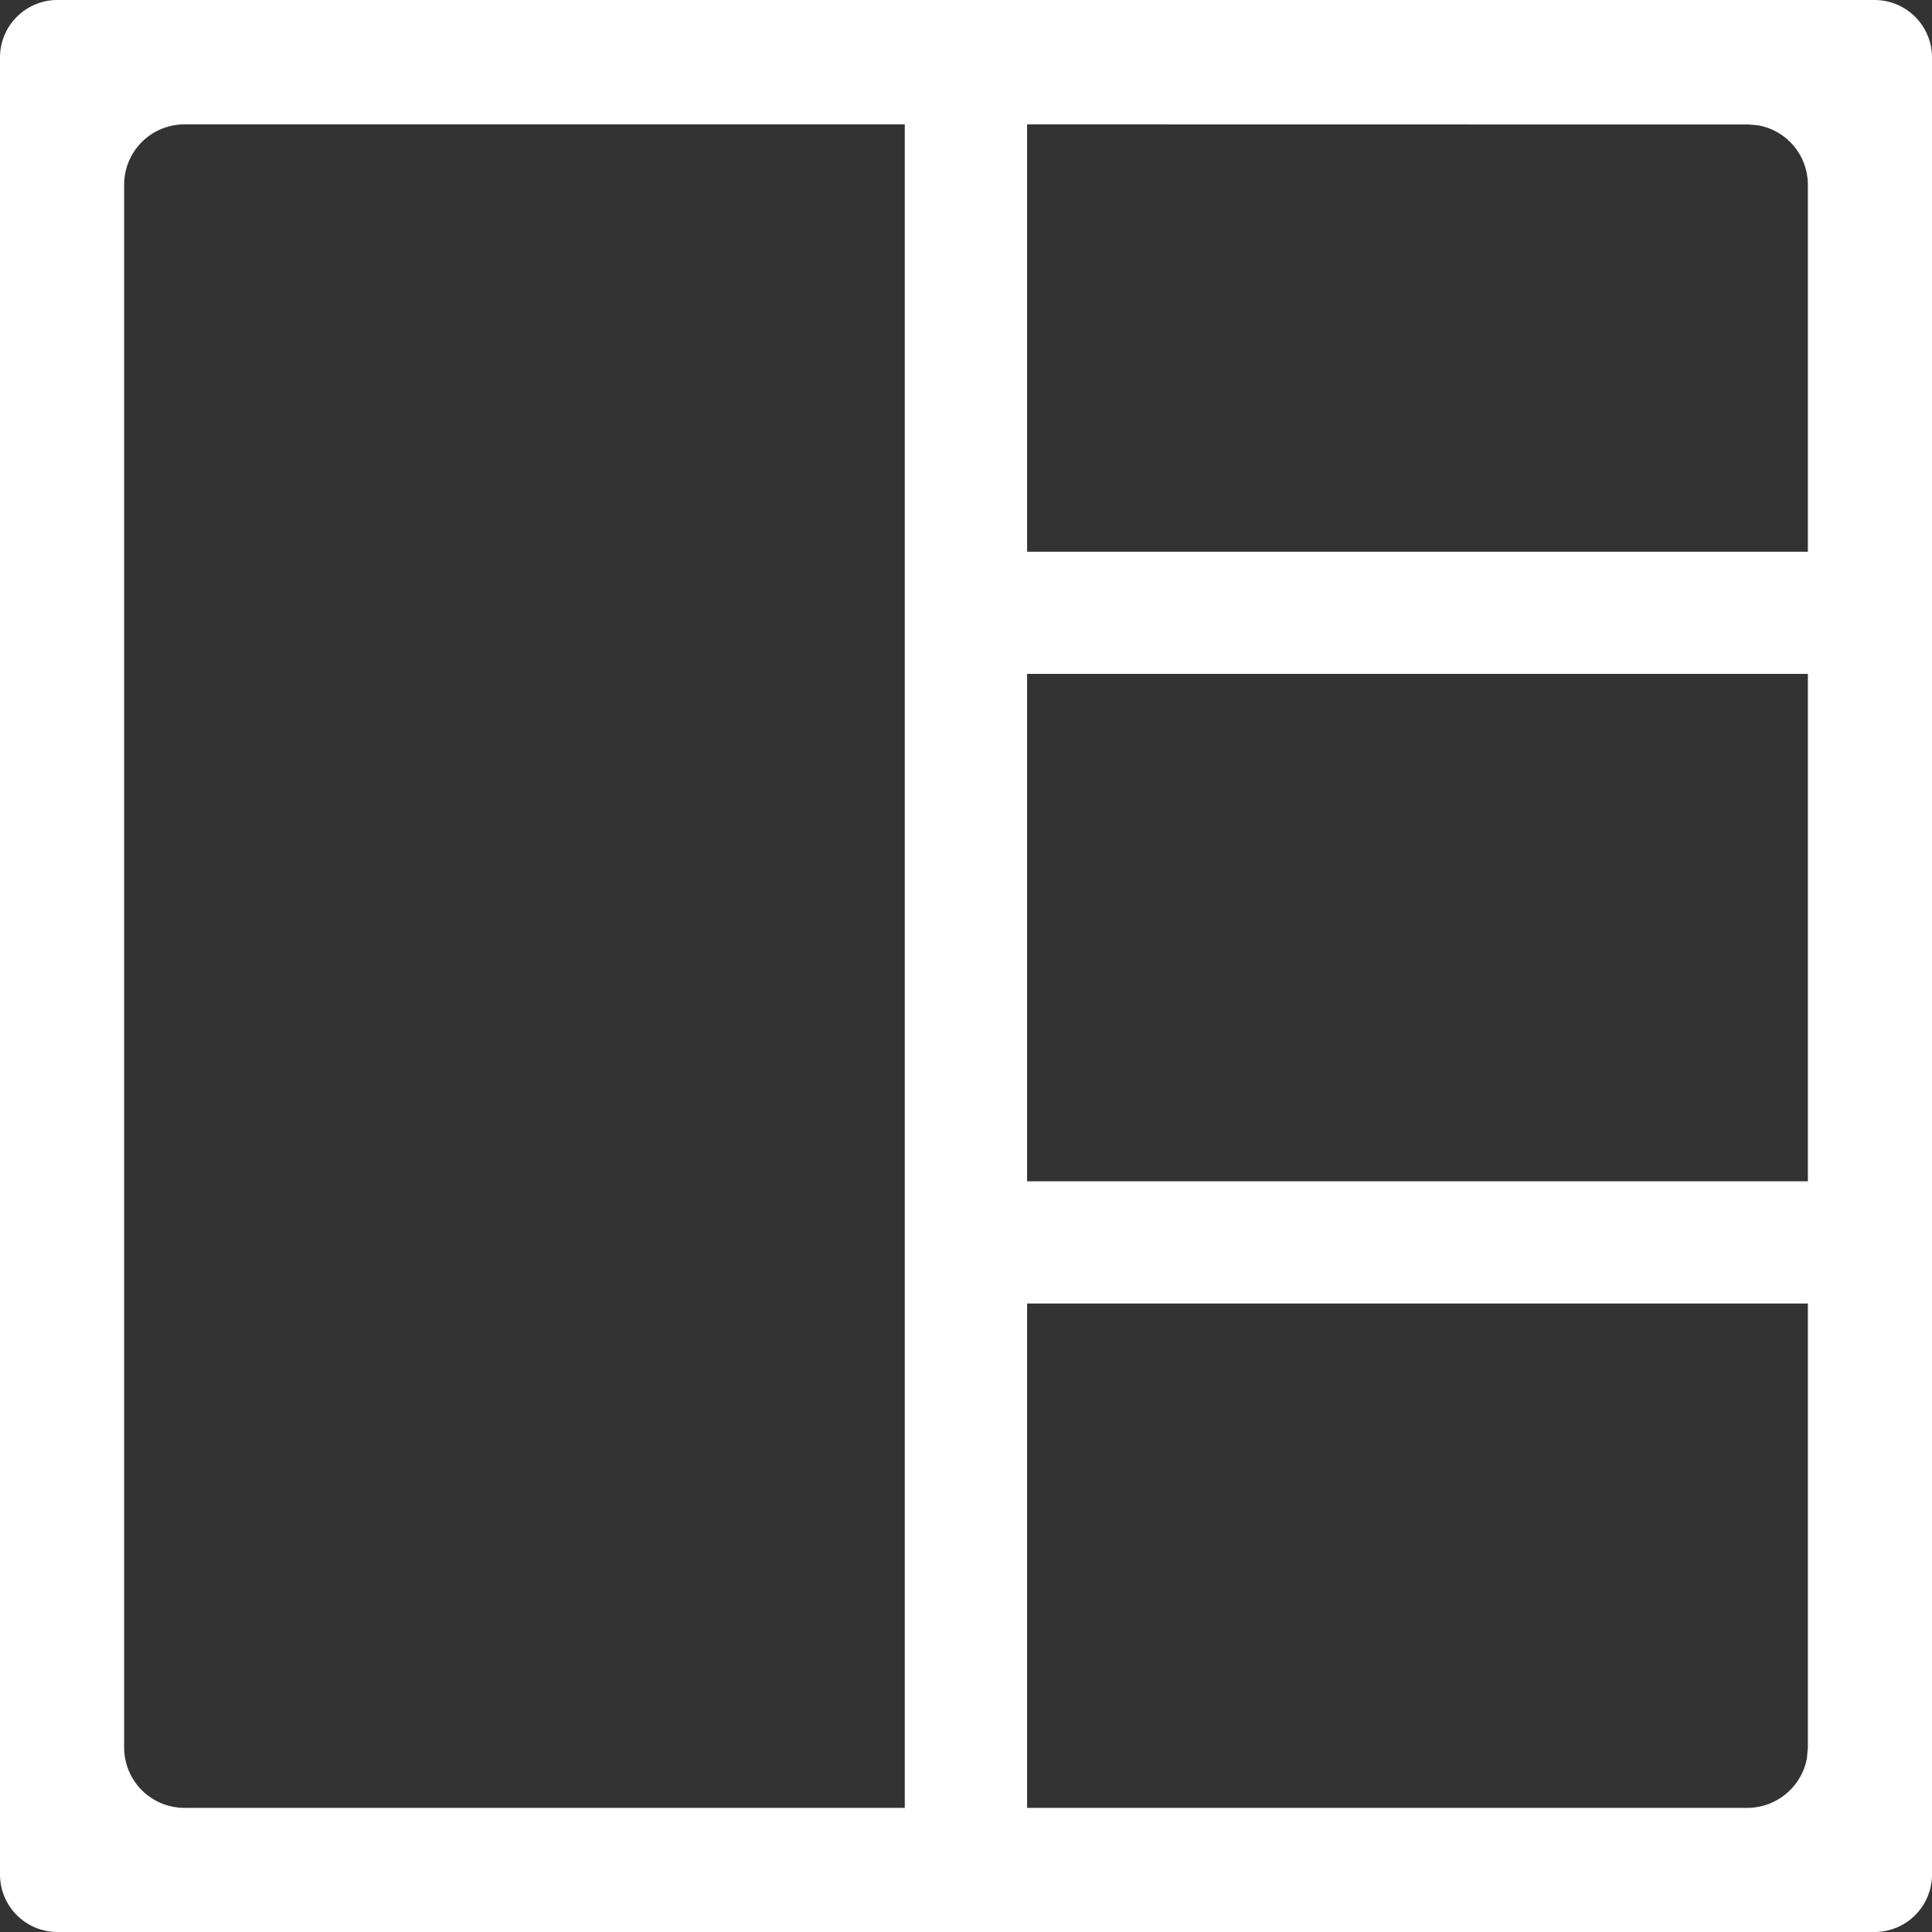 <?xml version="1.0" standalone="no"?><!DOCTYPE svg PUBLIC "-//W3C//DTD SVG 1.1//EN" "http://www.w3.org/Graphics/SVG/1.1/DTD/svg11.dtd"><svg t="1737006146715" class="icon" viewBox="0 0 1024 1024" version="1.1" xmlns="http://www.w3.org/2000/svg" p-id="12936" xmlns:xlink="http://www.w3.org/1999/xlink" width="200" height="200"><rect x="0" y="0" width="1024" height="1024" fill="#333333" stroke="none"/><path d="M993.536 0c16.832 0 30.464 13.632 30.464 30.464v963.072a30.464 30.464 0 0 1-30.464 30.464H30.464A30.464 30.464 0 0 1 0 993.536V30.464C0 13.632 13.632 0 30.464 0zM479.552 65.92H97.92a32 32 0 0 0-32.128 32.192V926.08a32 32 0 0 0 32.128 32.128h381.632V65.92z m478.656 624.96H544.384v267.328h381.696a32.192 32.192 0 0 0 31.616-26.24l0.512-5.76v-235.328z m0-333.696H544.384v268.928h413.824V357.184z m-32.128-291.2L544.384 65.92v226.496h413.824V98.112a32 32 0 0 0-26.304-31.68l-5.824-0.512z" fill="#ffffff" p-id="12937"></path></svg>